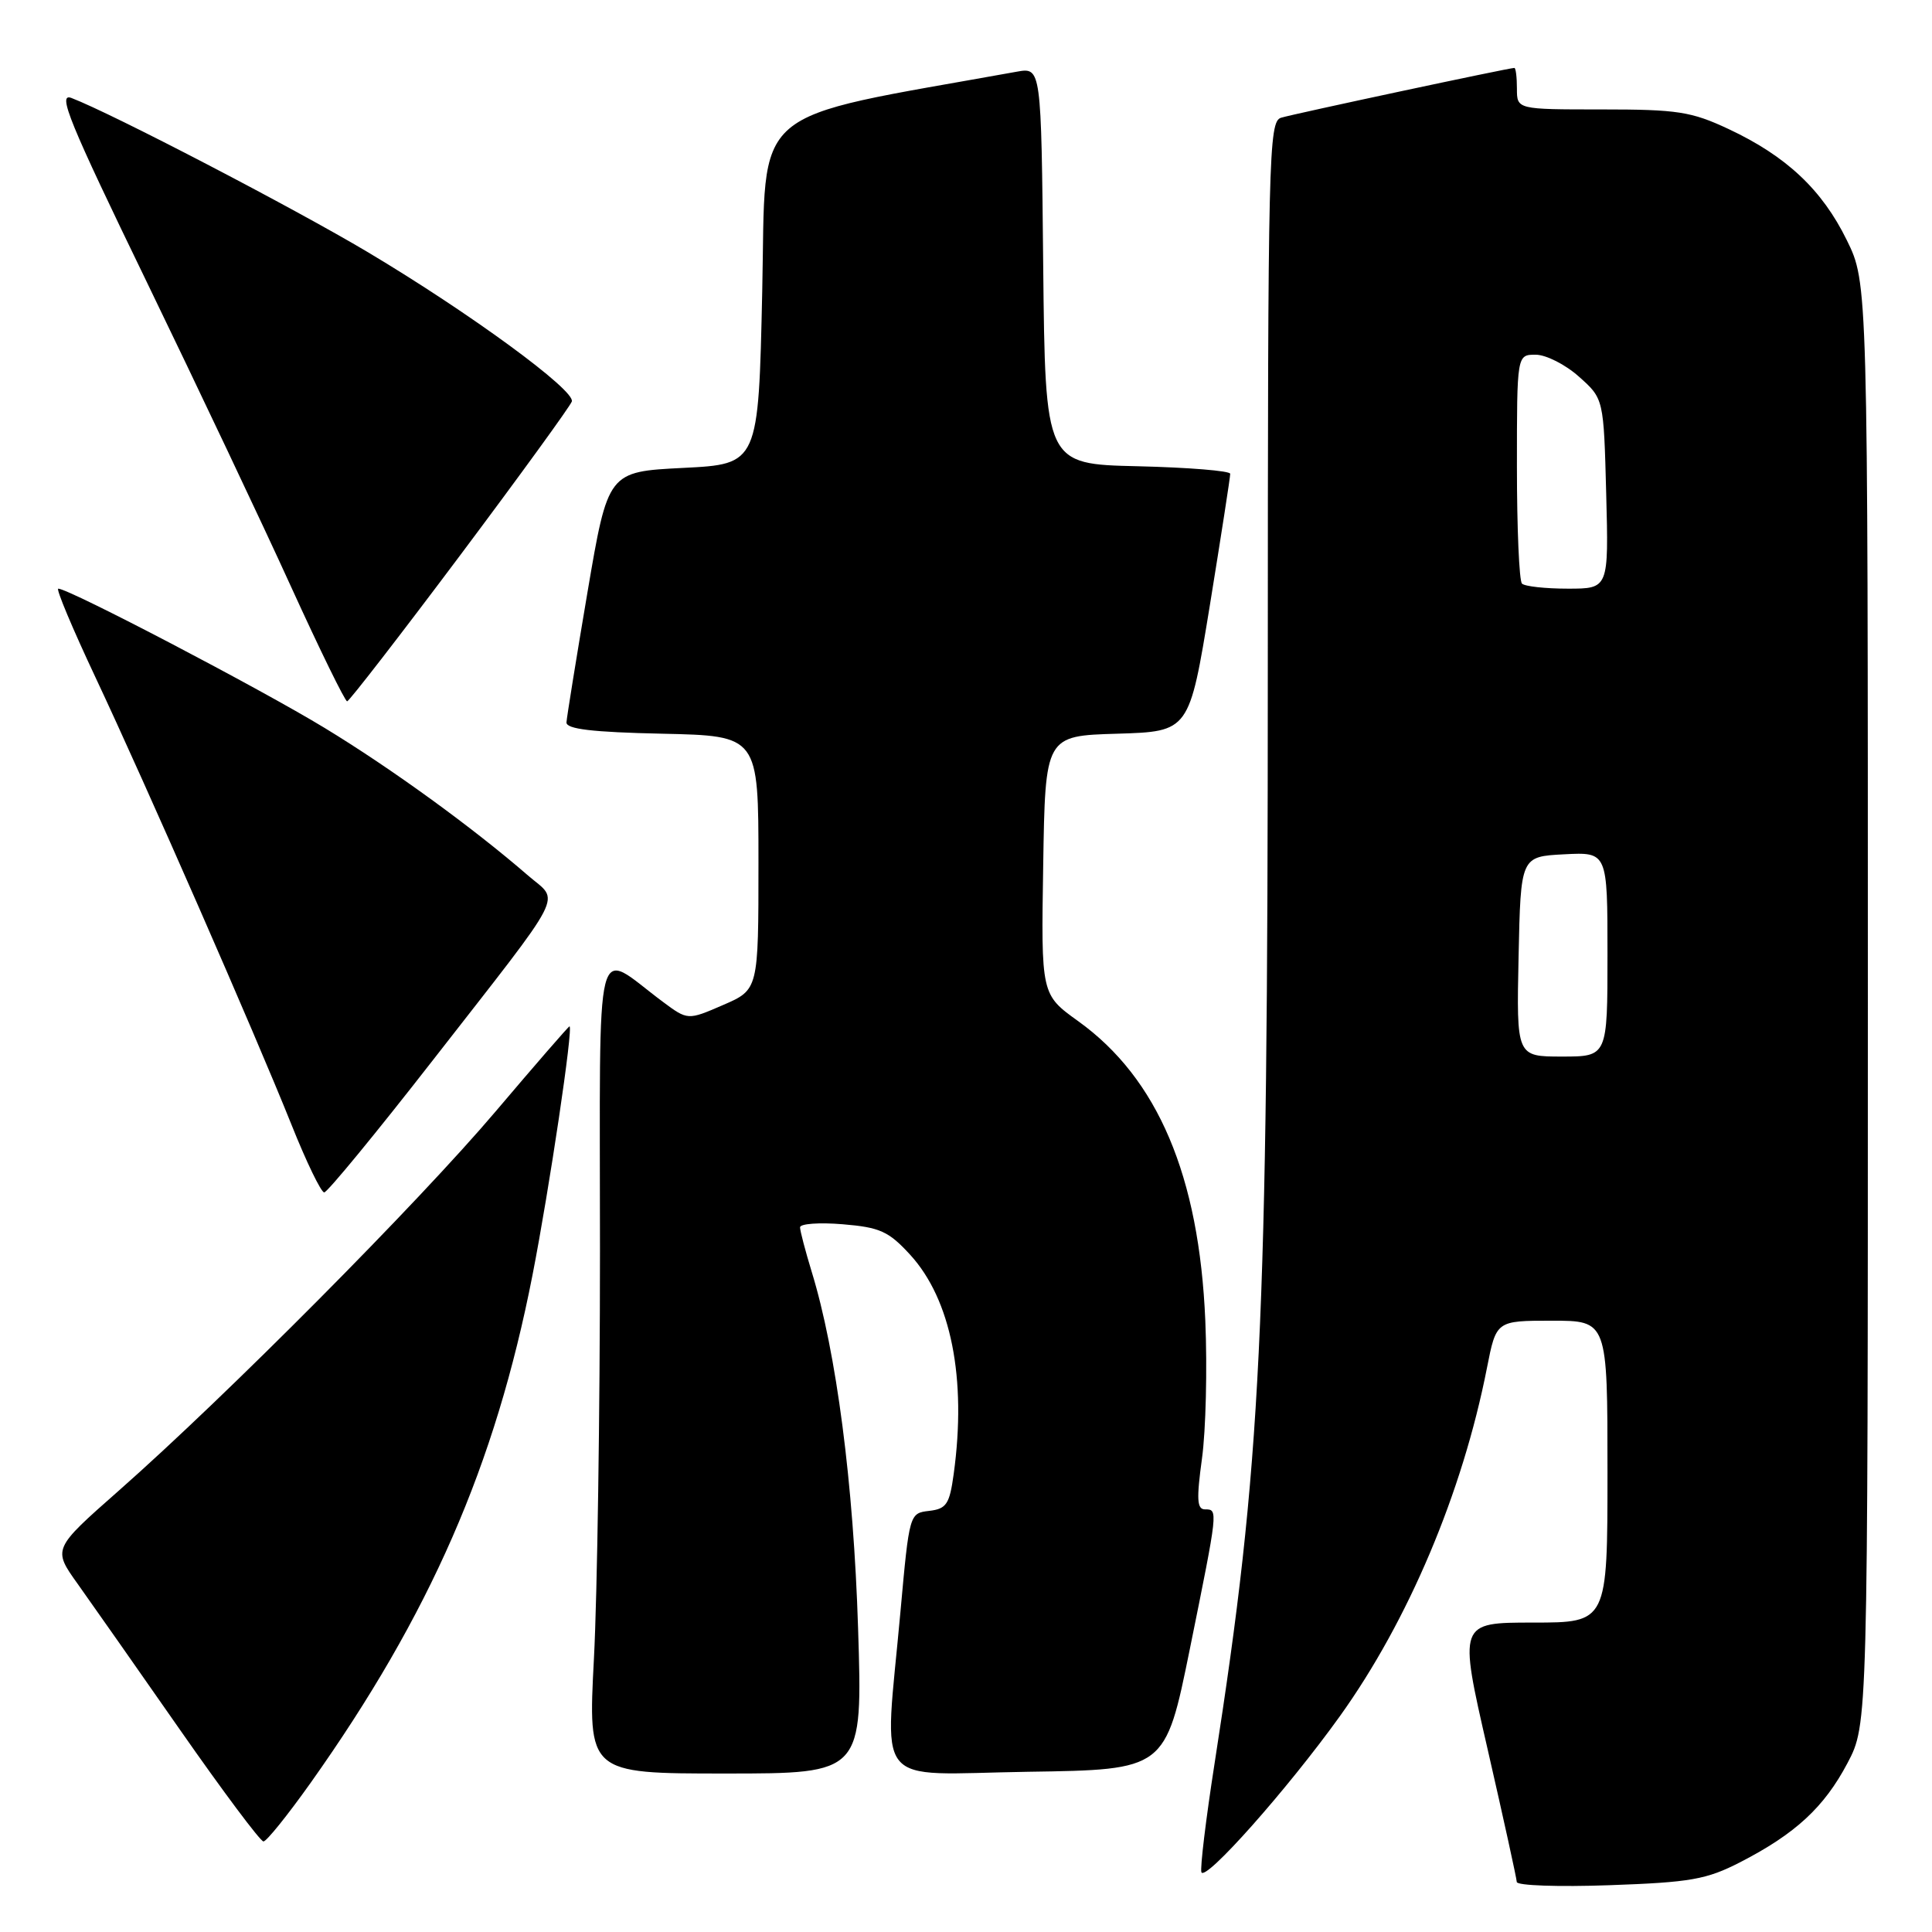 <?xml version="1.0" encoding="UTF-8" standalone="no"?>
<!DOCTYPE svg PUBLIC "-//W3C//DTD SVG 1.1//EN" "http://www.w3.org/Graphics/SVG/1.1/DTD/svg11.dtd" >
<svg xmlns="http://www.w3.org/2000/svg" xmlns:xlink="http://www.w3.org/1999/xlink" version="1.1" viewBox="0 0 256 256">
 <g >
 <path fill="currentColor"
d=" M 230.61 246.74 C 237.91 242.98 241.71 239.47 244.80 233.62 C 247.50 228.50 247.50 228.50 247.50 133.00 C 247.50 37.50 247.50 37.50 244.71 31.82 C 241.43 25.13 236.70 20.69 229.05 17.10 C 224.10 14.78 222.28 14.50 212.25 14.50 C 201.00 14.50 201.00 14.50 201.00 11.75 C 201.00 10.24 200.85 9.00 200.66 9.00 C 199.94 9.00 171.42 15.09 169.75 15.60 C 168.10 16.10 168.00 20.47 167.99 88.82 C 167.98 176.58 167.14 193.82 160.92 233.78 C 159.78 241.09 159.01 247.52 159.19 248.07 C 159.64 249.42 170.58 237.10 177.53 227.42 C 186.61 214.76 193.79 197.77 197.03 181.25 C 198.26 175.00 198.26 175.00 205.63 175.00 C 213.00 175.00 213.00 175.00 213.00 195.00 C 213.00 215.00 213.00 215.00 203.14 215.00 C 193.27 215.00 193.27 215.00 197.11 231.75 C 199.22 240.96 200.96 248.89 200.98 249.37 C 200.99 249.85 206.51 250.04 213.25 249.80 C 224.01 249.42 226.12 249.05 230.61 246.74 Z  M 41.15 236.25 C 56.98 213.93 65.62 194.17 70.55 169.00 C 72.80 157.50 76.00 136.00 75.46 136.00 C 75.33 136.00 70.94 141.06 65.69 147.25 C 55.46 159.32 30.02 184.93 15.74 197.52 C 6.98 205.24 6.98 205.24 10.29 209.87 C 12.11 212.42 18.22 221.14 23.88 229.25 C 29.54 237.36 34.50 244.00 34.91 244.00 C 35.32 244.00 38.12 240.51 41.15 236.25 Z  M 113.70 215.75 C 113.10 196.61 110.83 179.17 107.55 168.50 C 106.71 165.75 106.02 163.11 106.01 162.63 C 106.00 162.15 108.55 161.96 111.66 162.22 C 116.60 162.63 117.75 163.15 120.60 166.26 C 126.02 172.18 128.11 182.65 126.37 195.31 C 125.82 199.32 125.41 199.93 123.12 200.20 C 120.51 200.50 120.49 200.56 119.32 213.50 C 117.16 237.47 115.27 235.09 136.21 234.77 C 154.41 234.50 154.41 234.50 157.66 218.50 C 161.42 199.95 161.42 200.00 159.67 200.00 C 158.60 200.00 158.53 198.66 159.27 193.25 C 159.78 189.54 159.98 181.32 159.71 175.00 C 158.90 155.82 153.41 142.89 142.88 135.32 C 137.95 131.78 137.95 131.78 138.23 114.64 C 138.50 97.50 138.50 97.50 148.04 97.22 C 157.58 96.93 157.58 96.93 160.31 80.22 C 161.80 71.02 163.02 63.18 163.01 62.78 C 163.01 62.39 157.49 61.94 150.75 61.78 C 138.50 61.50 138.50 61.50 138.23 35.21 C 137.97 8.92 137.97 8.92 134.73 9.50 C 98.66 16.00 101.55 13.51 101.00 38.57 C 100.50 61.50 100.50 61.50 90.53 62.00 C 80.56 62.50 80.56 62.50 77.84 78.50 C 76.35 87.30 75.10 95.05 75.06 95.72 C 75.02 96.61 78.49 97.02 87.75 97.22 C 100.50 97.50 100.50 97.50 100.50 114.32 C 100.50 131.14 100.50 131.14 95.81 133.17 C 91.13 135.20 91.13 135.20 87.81 132.73 C 78.61 125.88 79.50 122.35 79.50 165.80 C 79.50 187.08 79.14 211.36 78.70 219.75 C 77.90 235.00 77.90 235.00 96.11 235.00 C 114.31 235.00 114.31 235.00 113.70 215.75 Z  M 57.35 140.49 C 75.35 117.39 74.18 119.65 69.98 116.02 C 62.63 109.65 51.93 101.88 43.04 96.47 C 34.52 91.28 9.13 78.00 7.72 78.00 C 7.39 78.00 9.61 83.29 12.65 89.75 C 19.39 104.08 33.72 136.79 38.62 149.02 C 40.59 153.96 42.55 158.00 42.96 158.00 C 43.37 158.00 49.85 150.12 57.35 140.49 Z  M 60.95 73.61 C 68.89 63.01 75.56 53.82 75.77 53.20 C 76.26 51.73 62.25 41.47 48.75 33.42 C 38.88 27.54 14.81 15.02 9.46 12.98 C 7.57 12.27 9.18 16.19 19.42 37.31 C 26.13 51.17 34.75 69.35 38.56 77.73 C 42.38 86.11 45.73 92.95 46.00 92.93 C 46.27 92.91 53.00 84.22 60.95 73.61 Z  M 201.22 126.75 C 201.50 113.50 201.50 113.50 207.25 113.20 C 213.00 112.90 213.00 112.90 213.00 126.45 C 213.00 140.00 213.00 140.00 206.97 140.00 C 200.94 140.00 200.94 140.00 201.22 126.75 Z  M 201.67 77.33 C 201.30 76.97 201.00 69.99 201.00 61.83 C 201.00 47.00 201.00 47.00 203.48 47.00 C 204.85 47.00 207.44 48.31 209.23 49.92 C 212.50 52.83 212.50 52.83 212.83 65.42 C 213.16 78.00 213.16 78.00 207.75 78.00 C 204.77 78.00 202.03 77.70 201.67 77.33 Z "/>
</g>
</svg>
